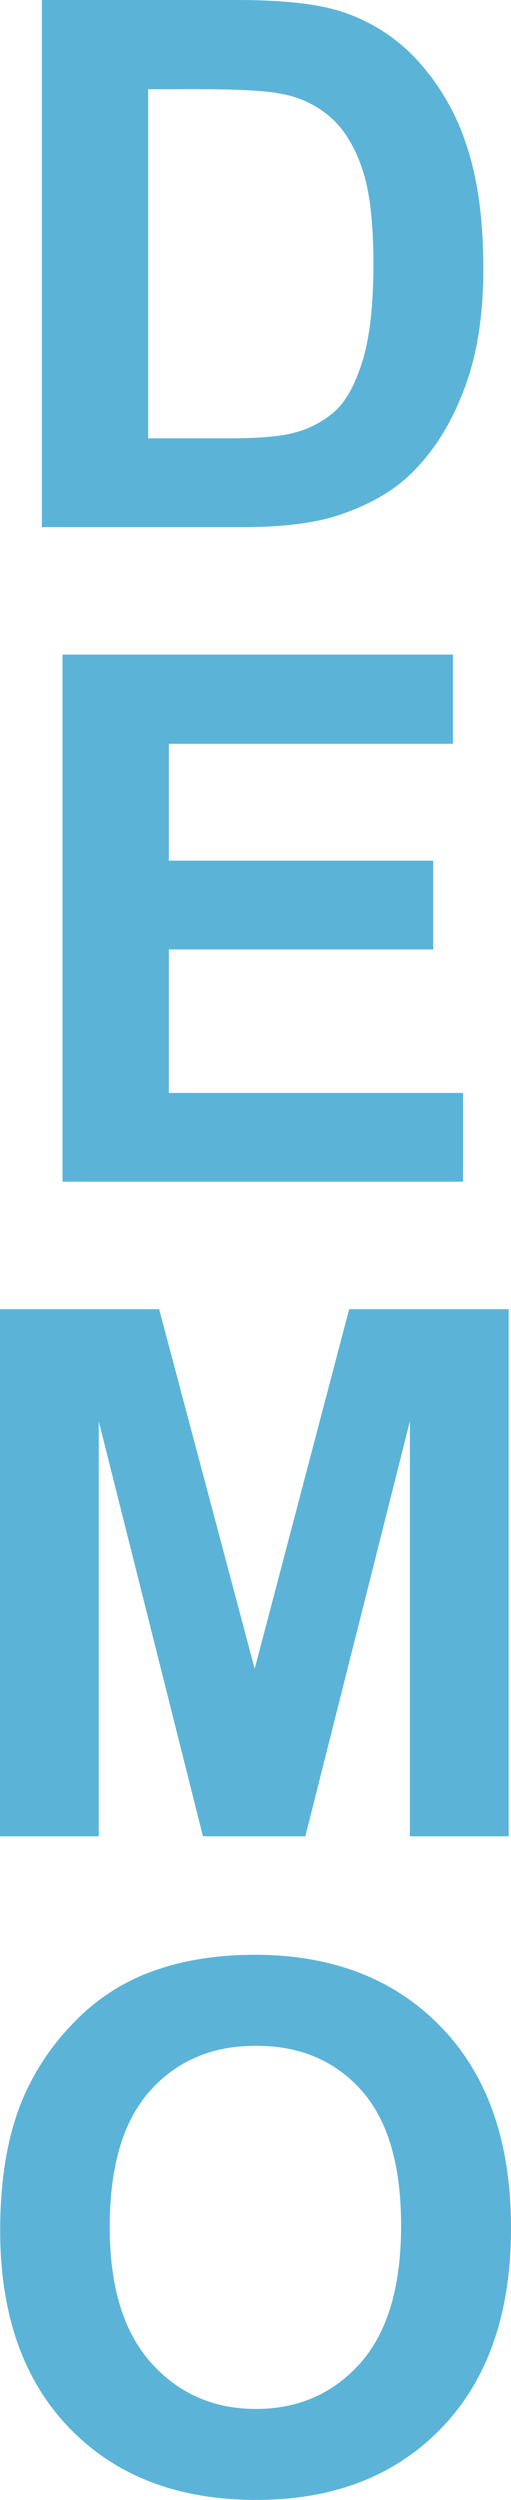 <svg xmlns="http://www.w3.org/2000/svg" width="187.536" height="916.568" viewBox="0 0 187.536 916.568">
  <g id="Group_37" data-name="Group 37" transform="translate(-3549.129 2134.051)">
    <g id="Group_36" data-name="Group 36">
      <path id="Path_26" data-name="Path 26" d="M3549.129-1400.779v-193.272h58.4l35.069,131.836,34.672-131.836h58.536v193.272h-36.255v-152.139l-38.365,152.139h-37.573l-38.232-152.139v152.139Z" transform="translate(0 -60)" fill="#5bb4d8"/>
      <path id="Path_24" data-name="Path 24" d="M3564.487-2134.051h71.324q24.126,0,36.782,3.692a64.665,64.665,0,0,1,29.136,17.8,84.483,84.483,0,0,1,18.457,31.312q6.327,18.524,6.328,45.681,0,23.862-5.933,41.132-7.252,21.094-20.7,34.146-10.154,9.888-27.422,15.425-12.921,4.087-34.541,4.087h-73.433Zm39.024,32.7v128.012h29.135q16.347,0,23.6-1.845A36.043,36.043,0,0,0,3672-1983.23q6.26-5.667,10.217-18.655t3.955-35.4q0-22.412-3.955-34.409t-11.074-18.721a37.142,37.142,0,0,0-18.062-9.1q-8.175-1.845-32.036-1.845Z" fill="#5bb4d8"/>
      <path id="Path_25" data-name="Path 25" d="M3572.068-1670.779v-193.272h143.306v32.7H3611.092v42.846h97.031v32.564h-97.031v52.6h107.973v32.564Z" transform="translate(0 -30)" fill="#5bb4d8"/>
      <path id="Path_27" data-name="Path 27" d="M3549.194-1226.229q0-29.529,8.833-49.57a90.957,90.957,0,0,1,18-26.5,75.241,75.241,0,0,1,24.983-17.4q18.06-7.646,41.66-7.647,42.716,0,68.357,26.5t25.642,73.7q0,46.8-25.444,73.234t-68.028,26.434q-43.11,0-68.554-26.3T3549.194-1226.229Zm40.21-1.318q0,32.828,15.161,49.768t38.5,16.941q23.334,0,38.3-16.809t14.963-50.427q0-33.224-14.567-49.571t-38.694-16.347q-24.126,0-38.892,16.545T3589.4-1227.547Z" transform="translate(0 -90)" fill="#5bb4d8"/>
    </g>
  </g>
</svg>
